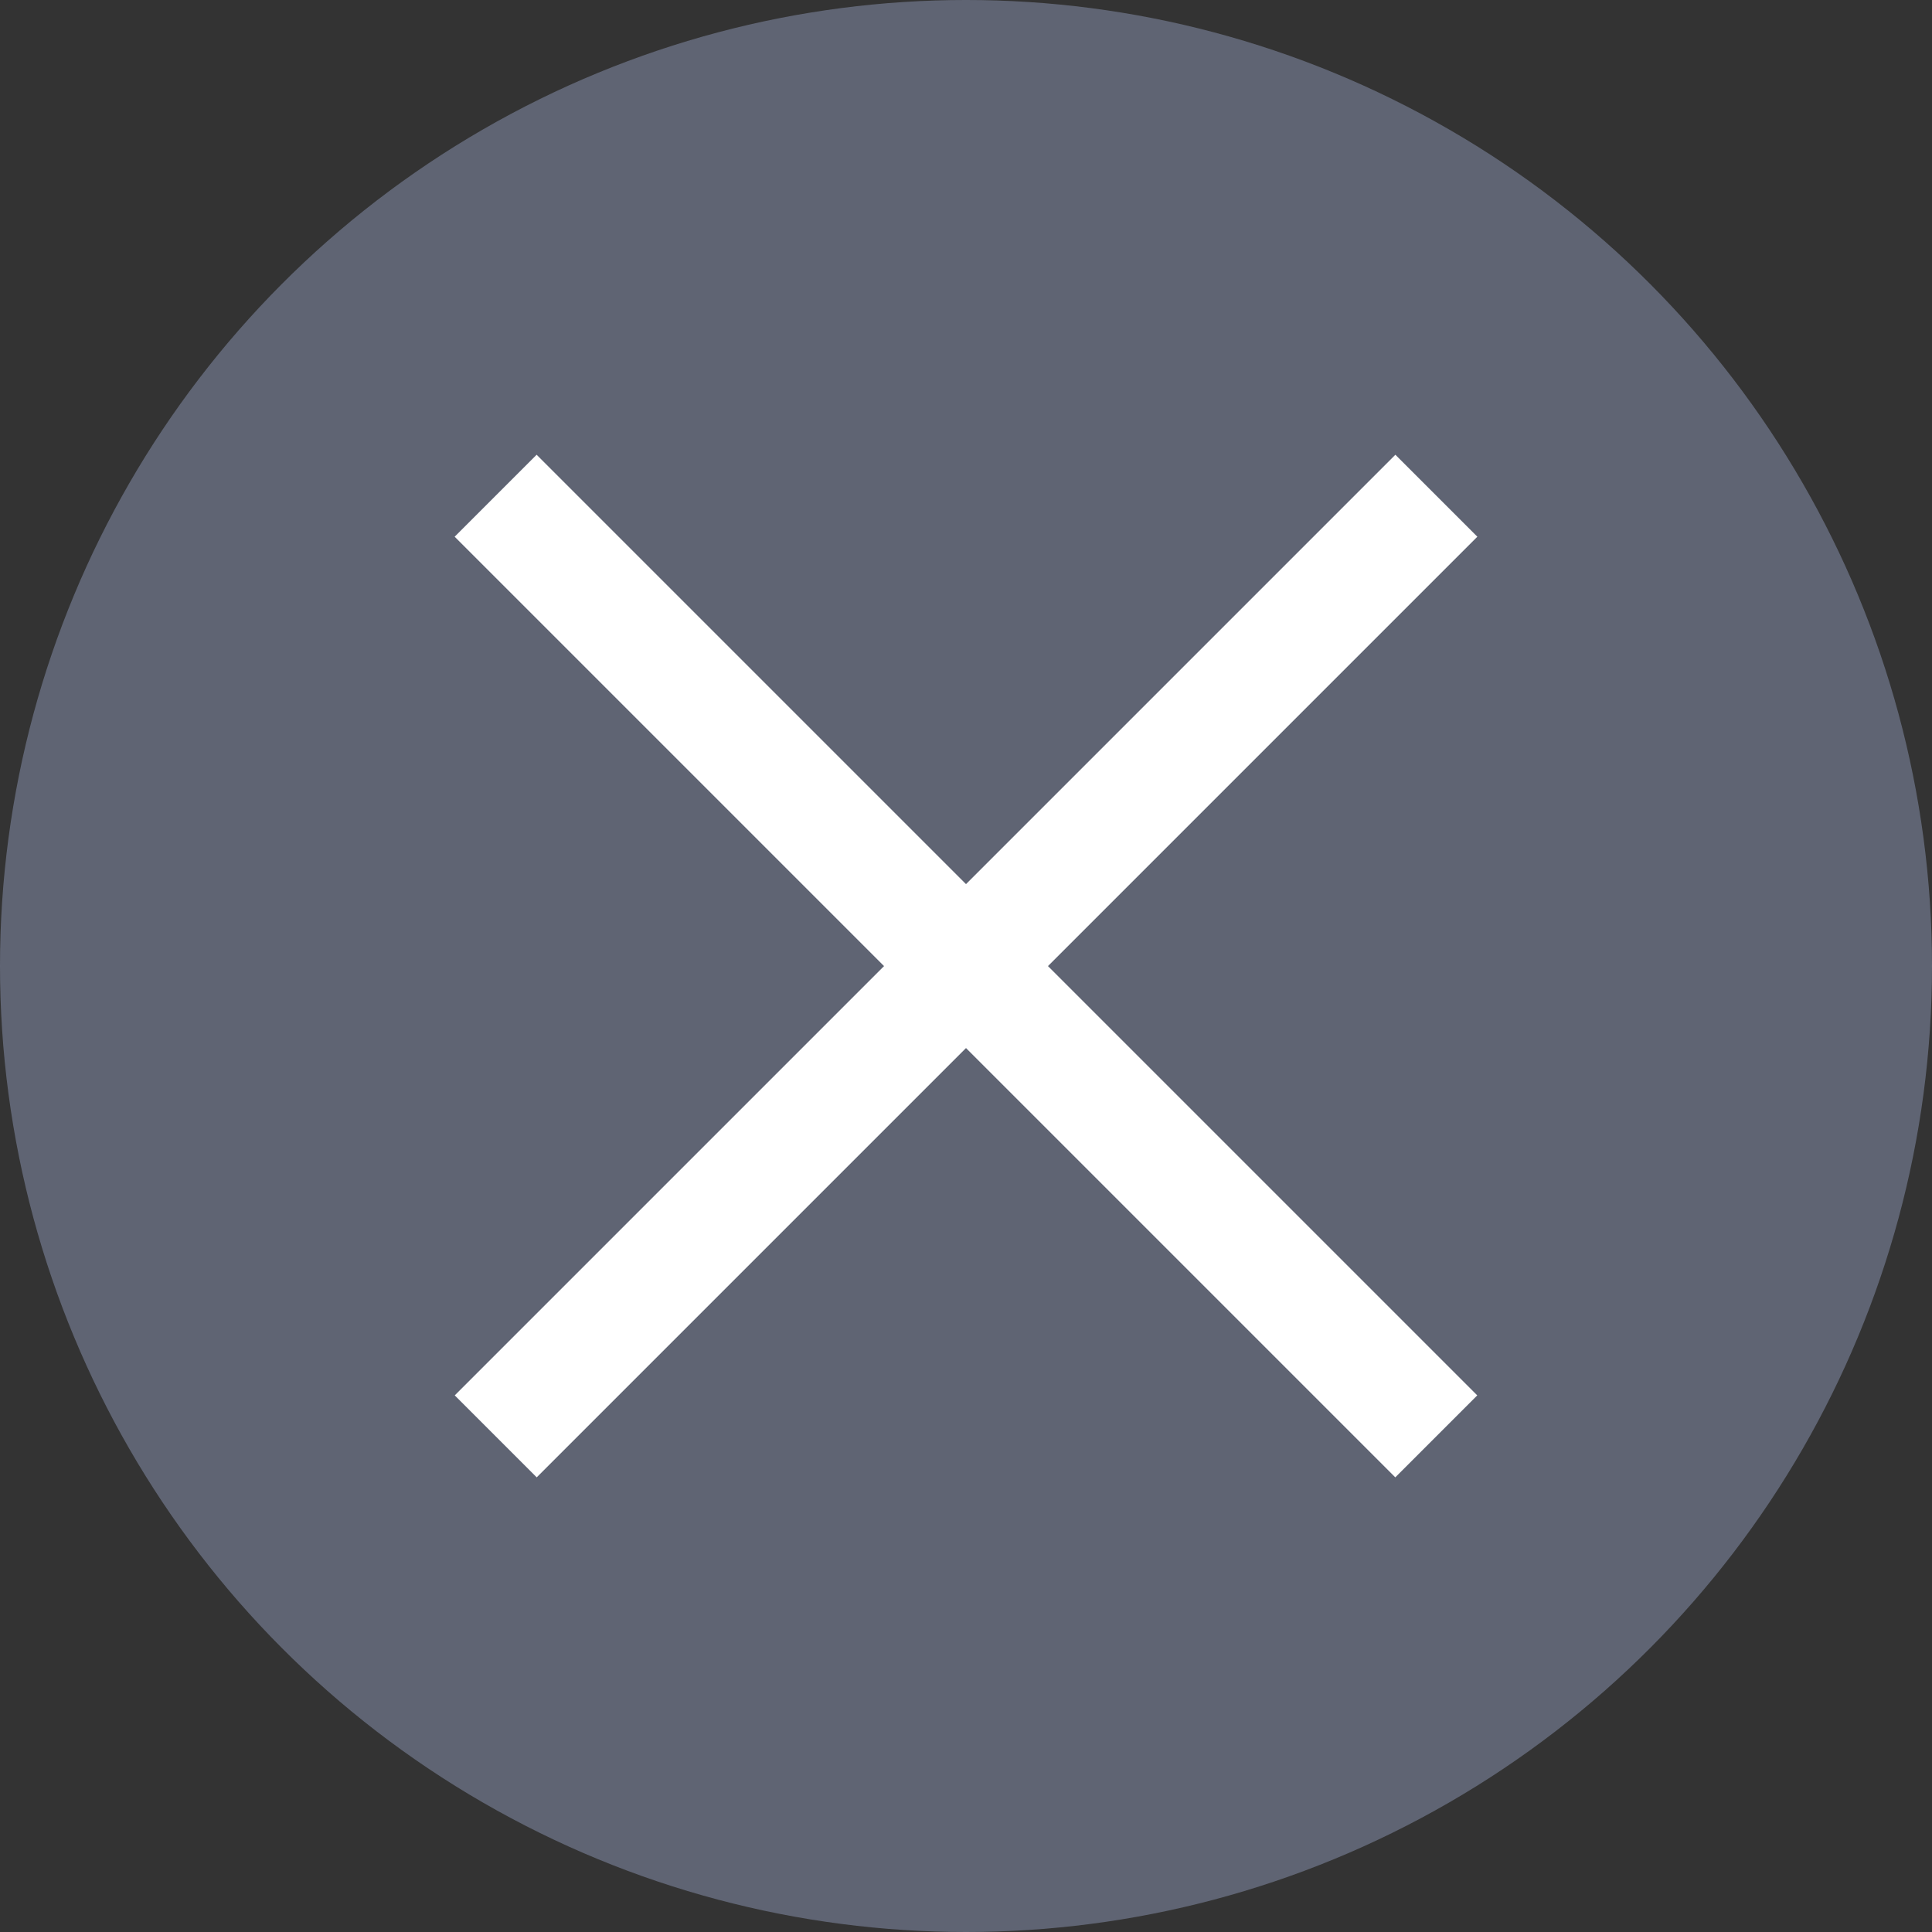 <svg width="20" height="20" viewBox="0 0 20 20" fill="none" xmlns="http://www.w3.org/2000/svg">
<rect x="0" y="0" width="20" height="20" fill="#333333" stroke="none"/>
<circle cx="10" cy="10" r="10" fill="#7E869E" fill-opacity="0.6"/>
<path d="M14.445 5.556L5.556 14.445" stroke="white" stroke-width="1.2" stroke-linecap="square" stroke-linejoin="round"/>
<path d="M5.555 5.556L14.444 14.445" stroke="white" stroke-width="1.2" stroke-linecap="square" stroke-linejoin="round"/>
</svg>
